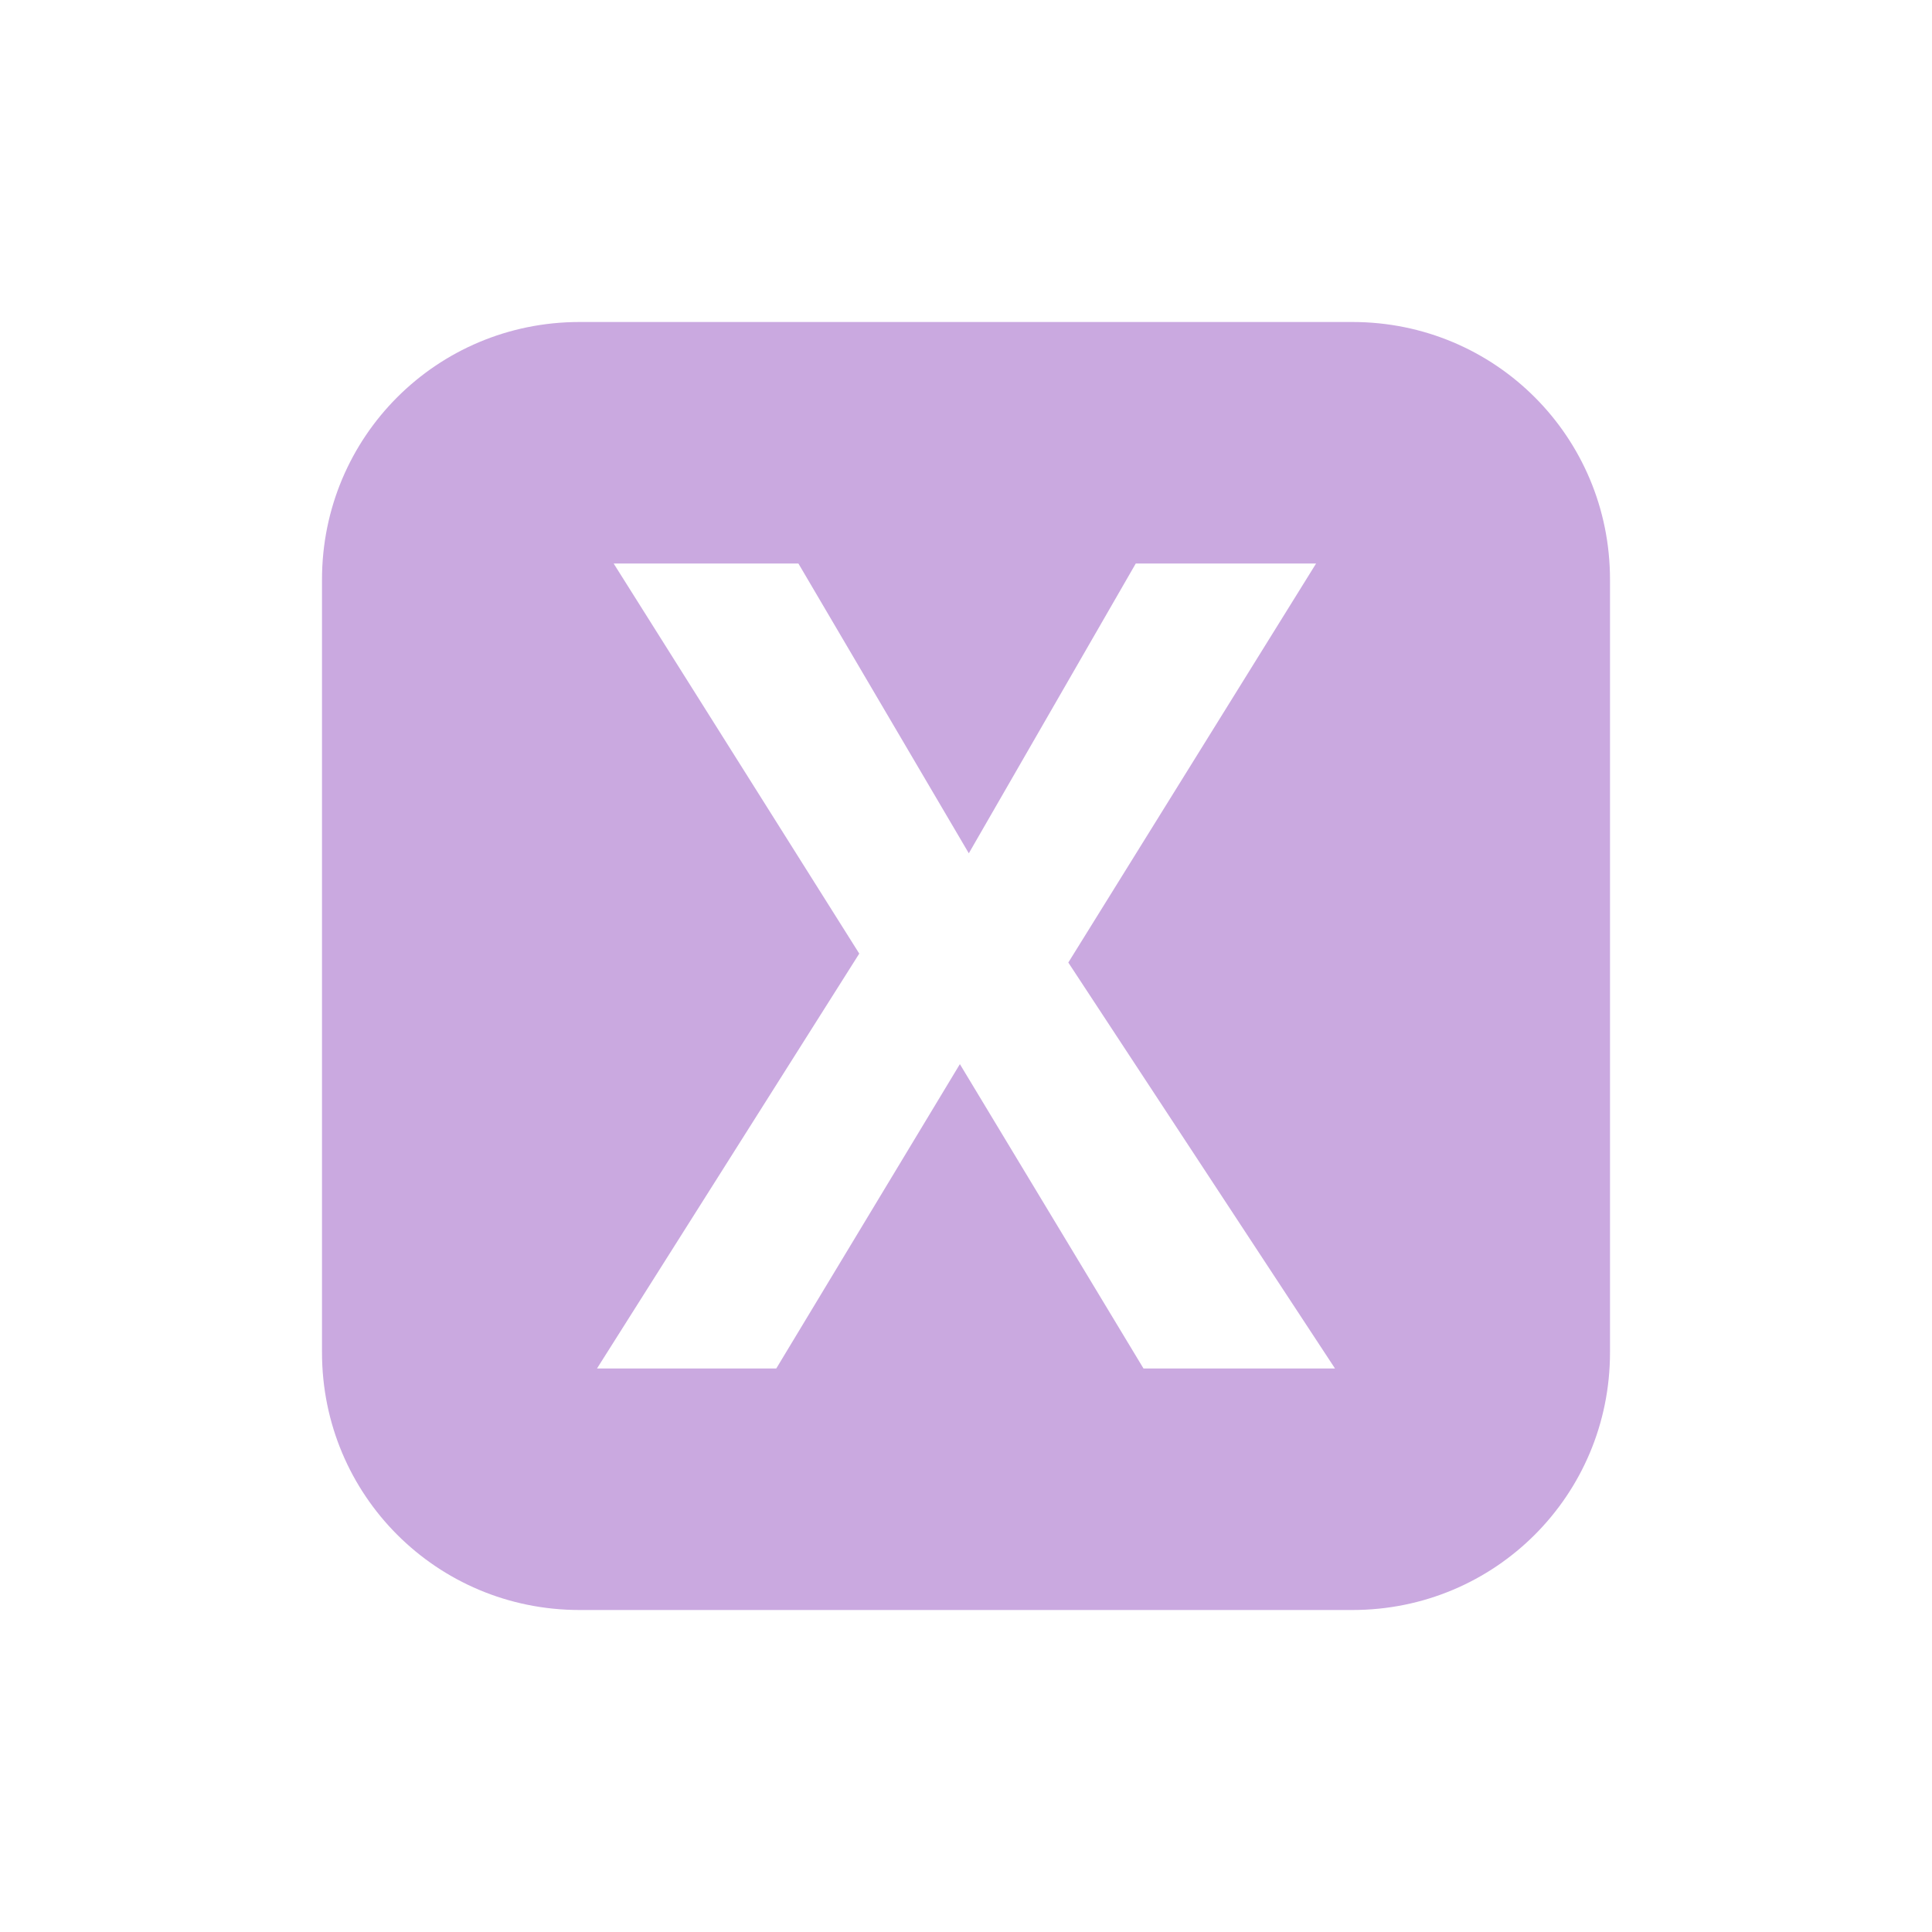 <svg xmlns="http://www.w3.org/2000/svg" width="24" height="24" version="1.1">
 <defs>
  <style id="current-color-scheme" type="text/css">
   .ColorScheme-Text { color:#caa9e0; } .ColorScheme-Highlight { color:#4285f4; } .ColorScheme-NeutralText { color:#ff9800; } .ColorScheme-PositiveText { color:#4caf50; } .ColorScheme-NegativeText { color:#f44336; }
  </style>
 </defs>
 <path style="fill:currentColor" class="ColorScheme-Text" d="M 7.199,4 C 5.426,4 4,5.426 4,7.199 V 16.801 C 4,18.574 5.426,20 7.199,20 H 16.801 C 18.574,20 20,18.574 20,16.801 V 7.199 C 20,5.426 18.574,4 16.801,4 Z M 7.623,7 H 9.918 L 12.035,10.6 14.109,7 h 2.24 L 13.271,11.957 16.584,17 H 14.205 L 11.924,13.219 9.643,17 H 7.416 l 3.258,-5.154 z"/>
</svg>
